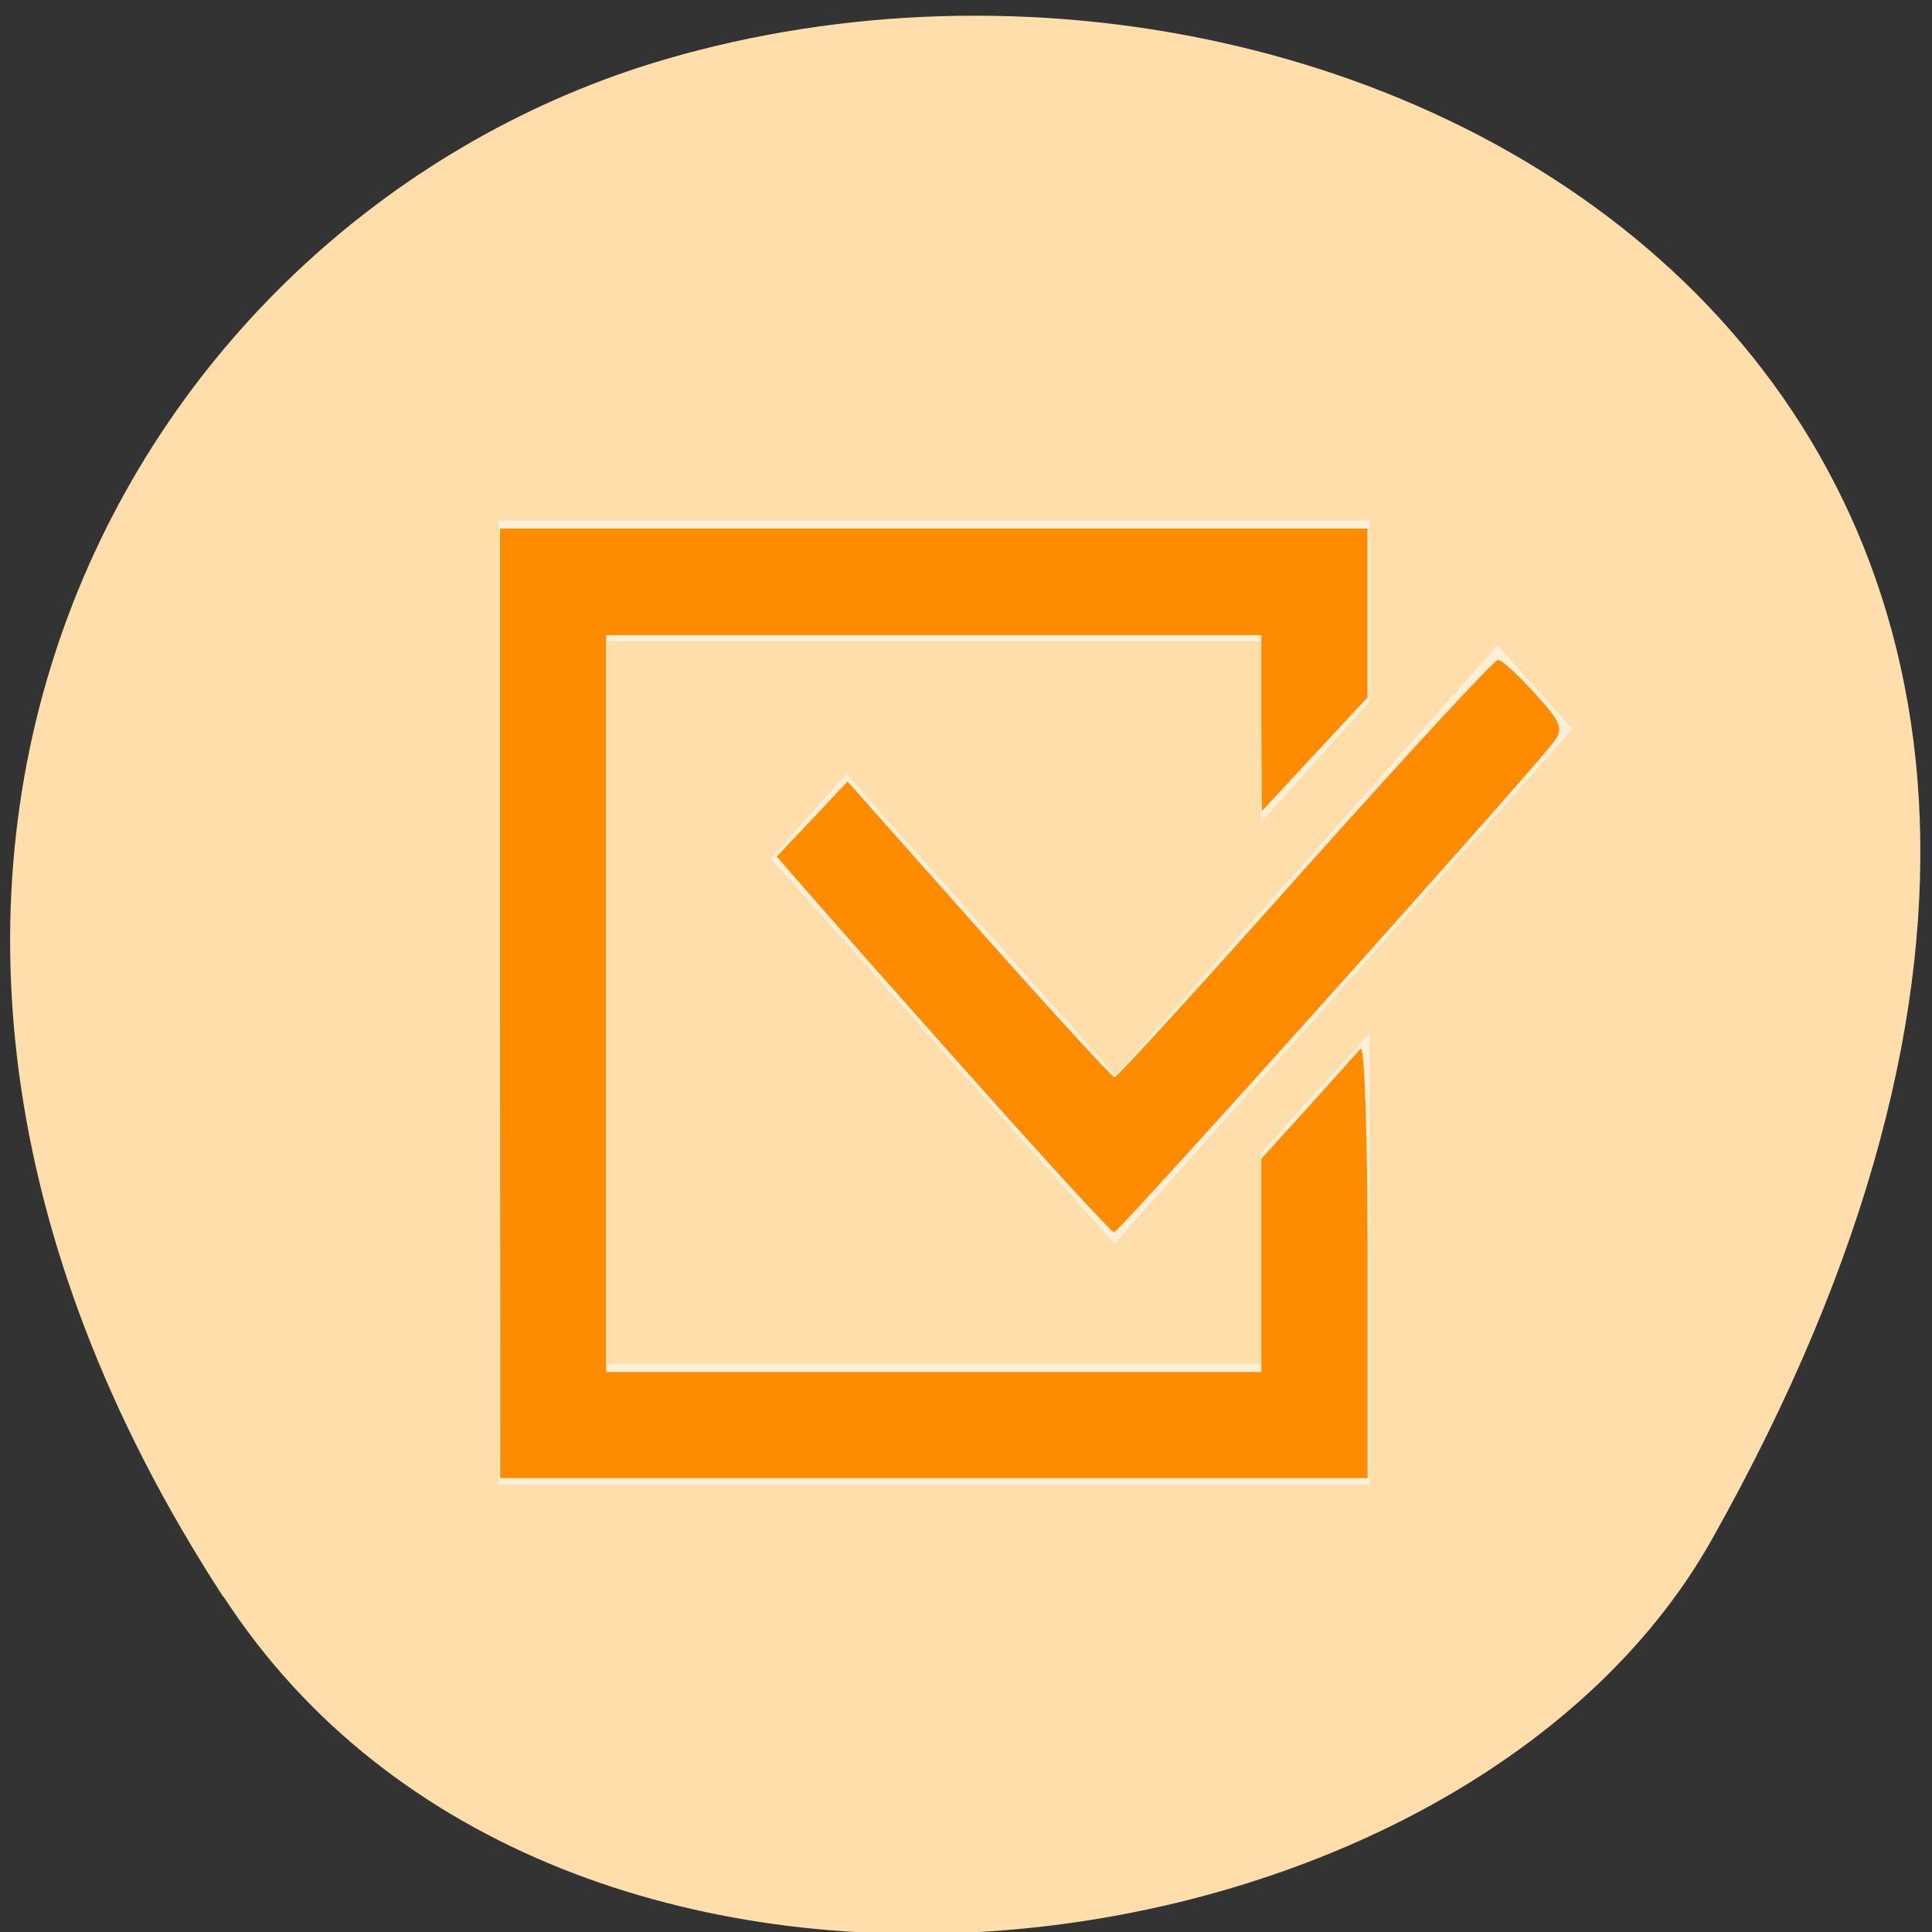 <svg xmlns="http://www.w3.org/2000/svg" viewBox="0 0 16 16"><rect x="0" y="0" width="16" height="16" fill="#333333" stroke="none"/><path d="m 1.848 13.223 c -3.891 -5.984 -0.75 -11.438 3.656 -12.73 c 5.926 -1.738 13.973 2.832 8.672 12.258 c -2.109 3.746 -9.555 4.734 -12.324 0.473" style="fill:#ffdeac"/><g style="fill:#fff;fill-opacity:0.502"><path d="m 4.129 4.312 v 7.984 h 7.215 v -3.742 l -0.902 0.996 v 1.746 h -5.41 v -5.984 h 5.41 v 1.496 l 0.902 -1 v -1.496"/><path d="m 12.402 5.344 l -3.164 3.562 l -2.23 -2.496 l -0.625 0.699 l 2.23 2.496 l 0.617 0.695 l 0.625 -0.703 l 3.168 -3.559"/></g><g style="fill:#ff8c00;fill-rule:evenodd"><path d="m 4.141 8.312 v -3.934 h 7.184 v 1.398 l -0.875 0.941 l -0.004 -0.73 v -0.727 h -5.426 v 6.102 h 5.426 v -1.766 l 0.383 -0.422 c 0.211 -0.234 0.406 -0.453 0.438 -0.488 c 0.035 -0.035 0.059 0.742 0.059 1.746 v 1.809 h -7.184"/><path d="m 8.035 8.91 c -0.633 -0.711 -1.25 -1.41 -1.375 -1.555 l -0.227 -0.262 l 0.293 -0.309 l 0.293 -0.312 l 1.086 1.223 c 0.598 0.672 1.102 1.223 1.125 1.227 c 0.02 0 0.73 -0.777 1.578 -1.73 c 0.848 -0.949 1.566 -1.727 1.598 -1.727 c 0.031 0 0.168 0.125 0.305 0.277 c 0.219 0.242 0.238 0.289 0.16 0.398 c -0.164 0.227 -3.609 4.07 -3.645 4.066 c -0.02 0 -0.555 -0.582 -1.191 -1.297"/></g></svg>